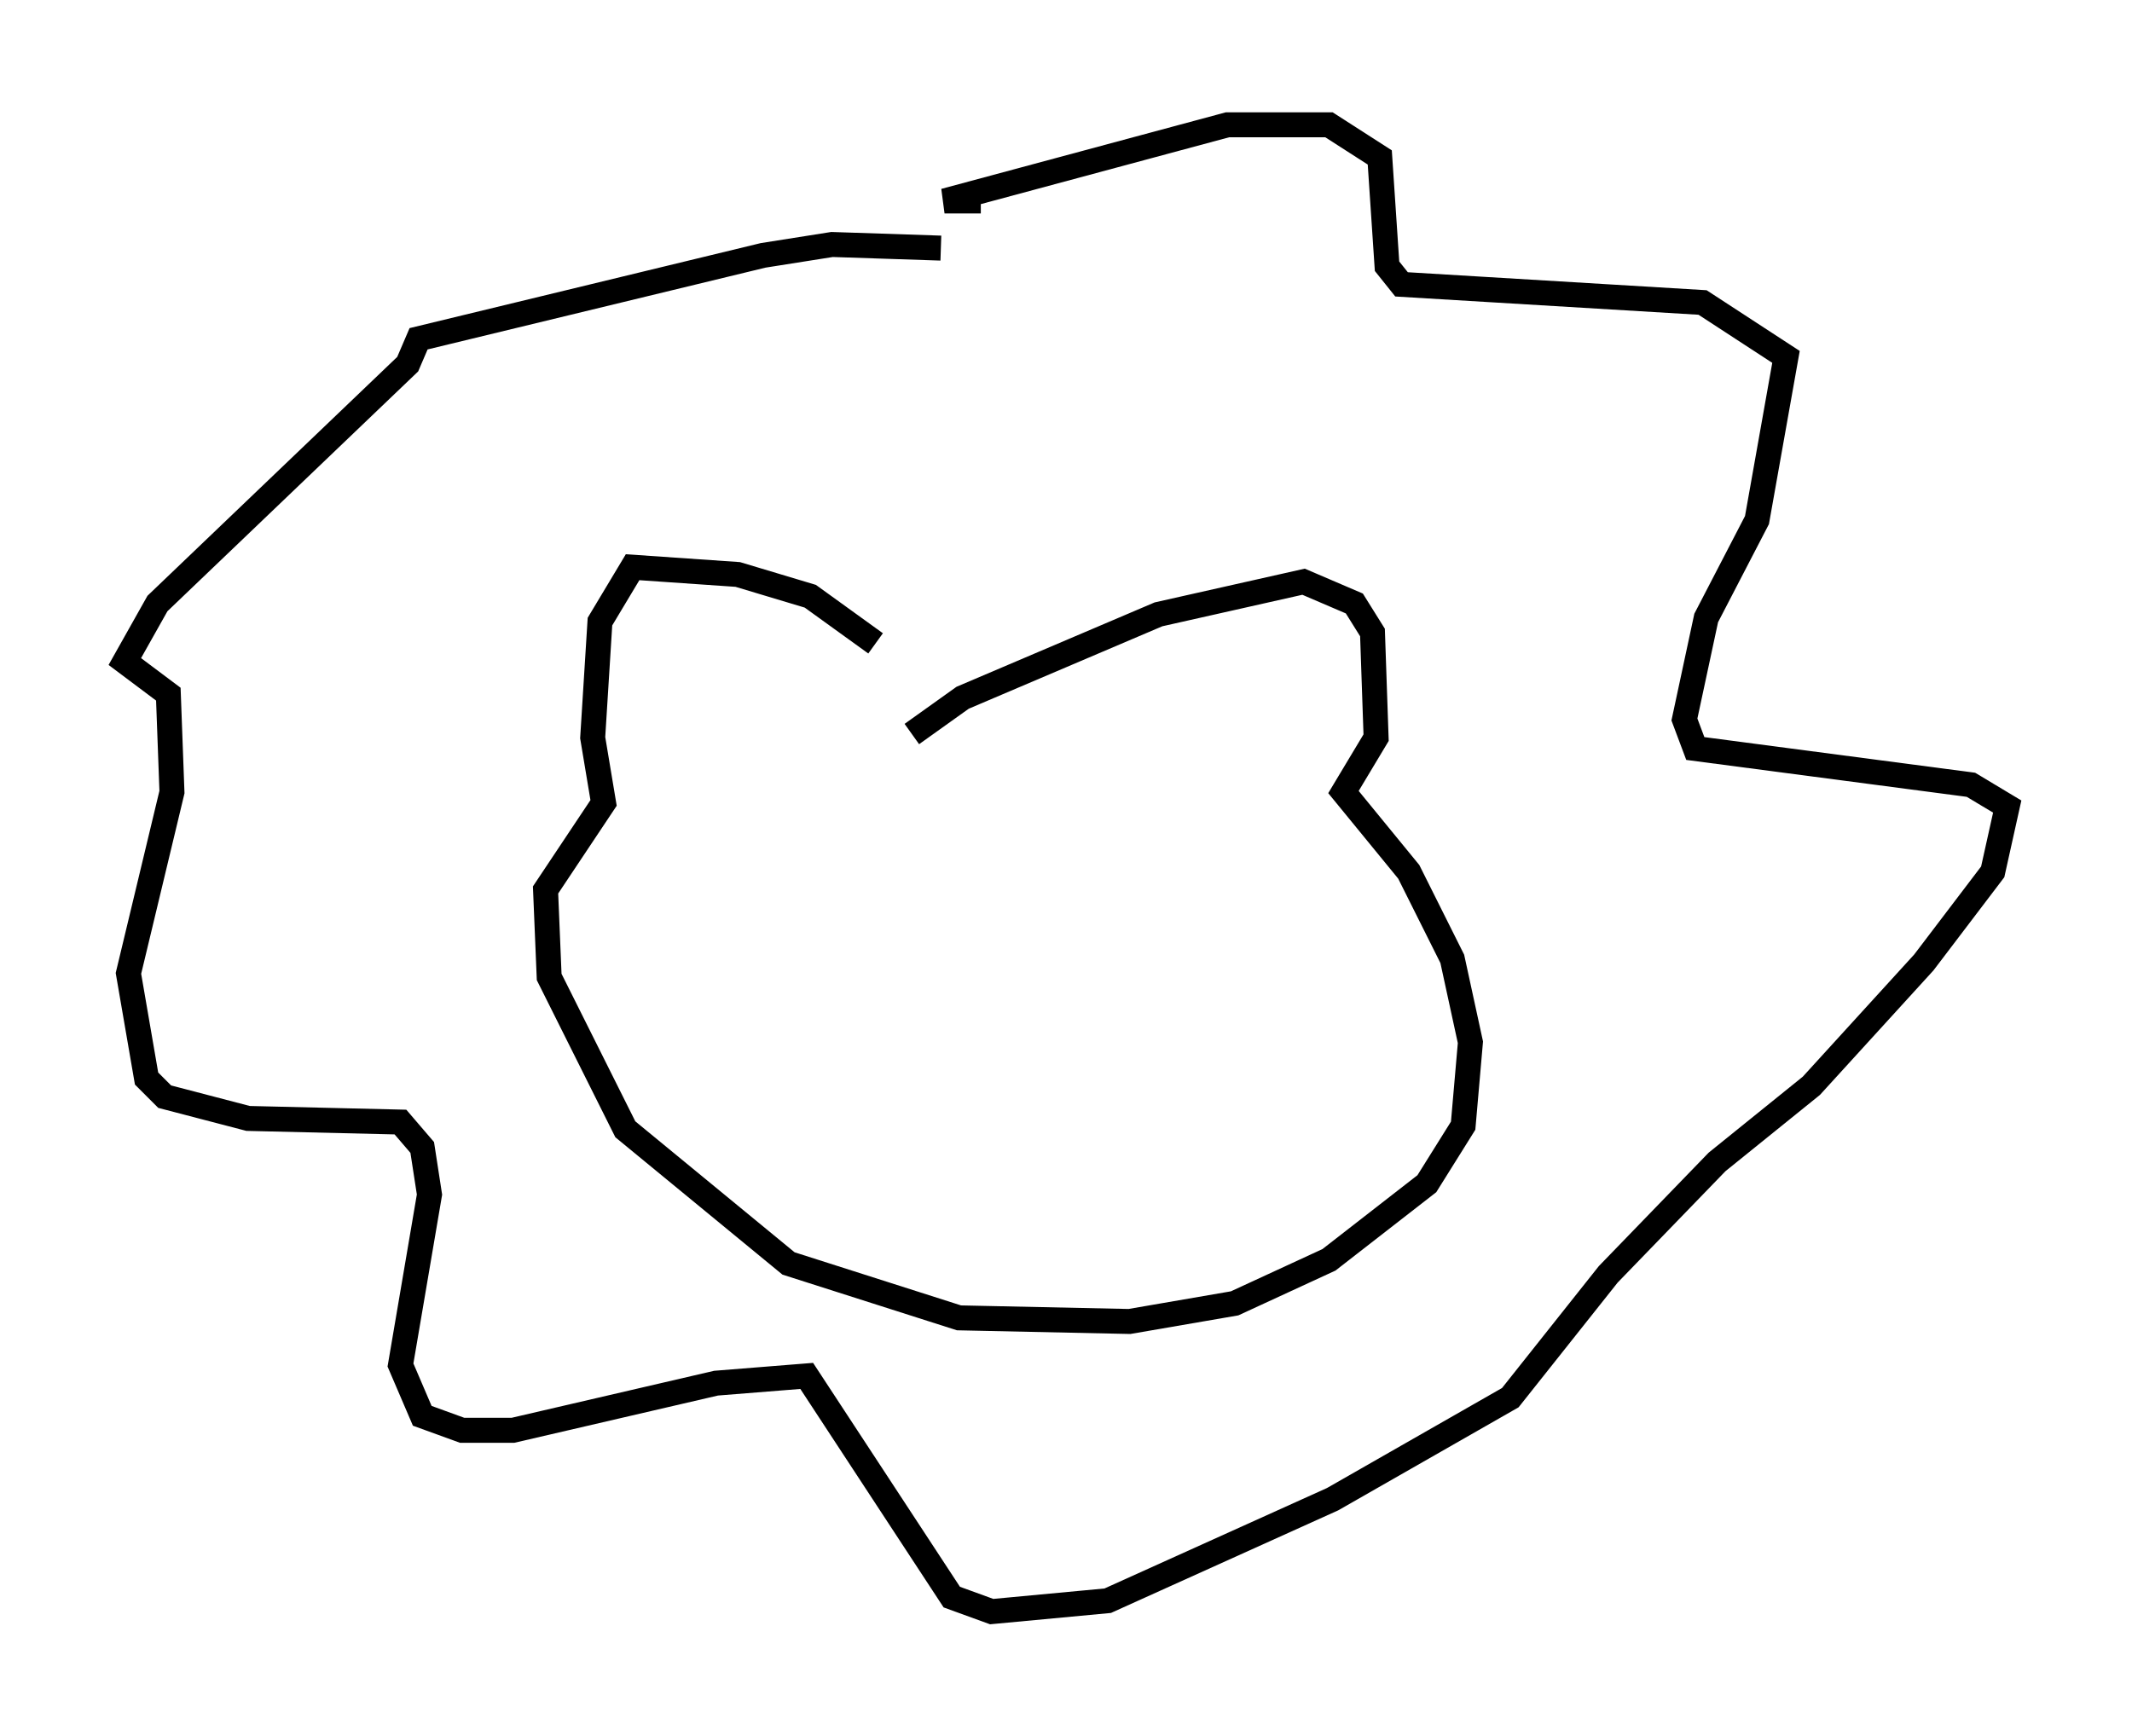 <?xml version="1.0" encoding="utf-8" ?>
<svg baseProfile="full" height="69.553" version="1.1" width="85.385" xmlns="http://www.w3.org/2000/svg" xmlns:ev="http://www.w3.org/2001/xml-events" xmlns:xlink="http://www.w3.org/1999/xlink"><defs /><rect fill="white" height="69.553" width="85.385" x="0" y="0" /><path d="M36.084, 27.95 m-1.017, -2.179 l-2.615, -1.888 -2.905, -0.872 l-4.212, -0.291 -1.307, 2.179 l-0.291, 4.648 0.436, 2.615 l-2.324, 3.486 0.145, 3.486 l3.05, 6.101 6.536, 5.374 l6.827, 2.179 6.827, 0.145 l4.212, -0.726 3.777, -1.743 l3.922, -3.05 1.453, -2.324 l0.291, -3.341 -0.726, -3.341 l-1.743, -3.486 -2.615, -3.196 l1.307, -2.179 -0.145, -4.212 l-0.726, -1.162 -2.034, -0.872 l-5.81, 1.307 -7.844, 3.341 l-2.034, 1.453 m1.162, -19.464 l-4.358, -0.145 -2.76, 0.436 l-13.799, 3.341 -0.436, 1.017 l-10.022, 9.587 -1.307, 2.324 l1.743, 1.307 0.145, 3.922 l-1.743, 7.263 0.726, 4.212 l0.726, 0.726 3.341, 0.872 l6.101, 0.145 0.872, 1.017 l0.291, 1.888 -1.162, 6.827 l0.872, 2.034 1.598, 0.581 l2.034, 0.0 8.134, -1.888 l3.631, -0.291 5.81, 8.86 l1.598, 0.581 4.648, -0.436 l9.006, -4.067 7.117, -4.067 l3.922, -4.939 4.358, -4.503 l3.777, -3.05 4.503, -4.939 l2.76, -3.631 0.581, -2.615 l-1.453, -0.872 -11.039, -1.453 l-0.436, -1.162 0.872, -4.067 l2.034, -3.922 1.162, -6.536 l-3.341, -2.179 -12.056, -0.726 l-0.581, -0.726 -0.291, -4.358 l-2.034, -1.307 -4.067, 0.0 l-11.33, 3.05 1.453, 0.0 " fill="none" stroke="black" stroke-width="1" /></svg>